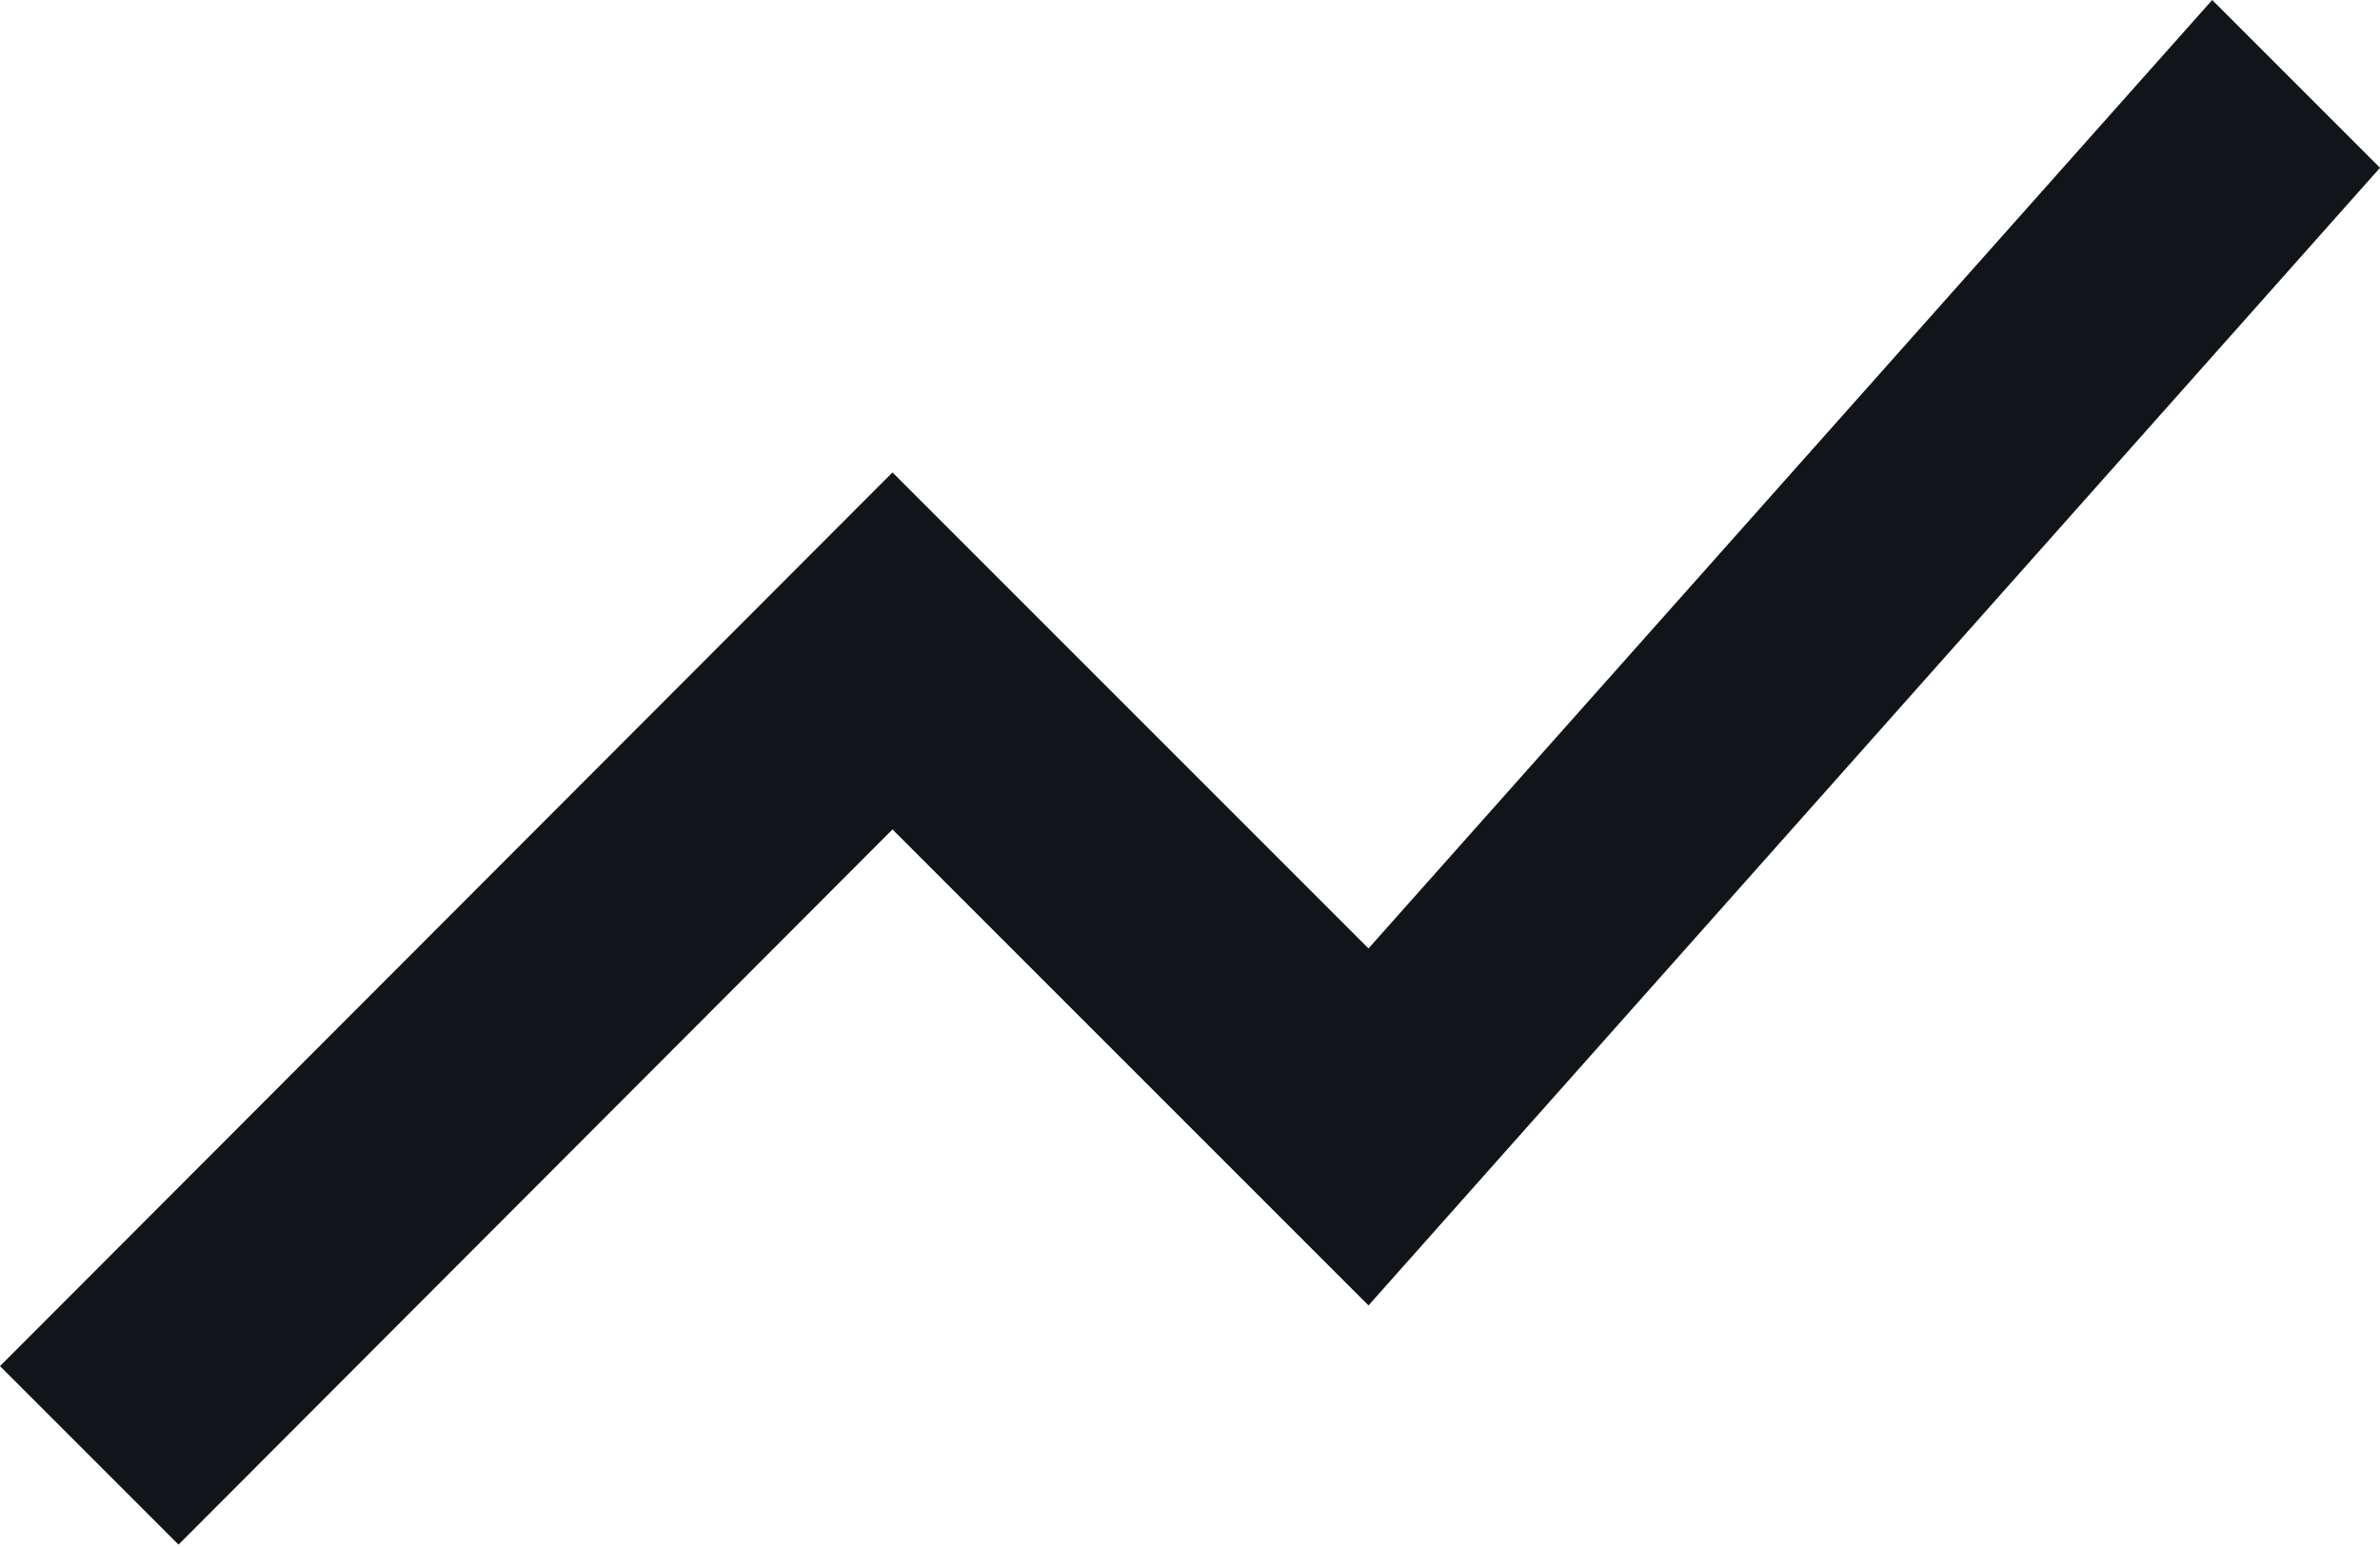 <svg width="20" height="13" viewBox="0 0 20 13" fill="none" xmlns="http://www.w3.org/2000/svg">
<path d="M1.5 12.98L7.5 6.97L11.5 10.97L20 1.41L18.59 0L11.5 7.97L7.5 3.97L0 11.48L1.5 12.98Z" fill="#111418"/>
</svg>
